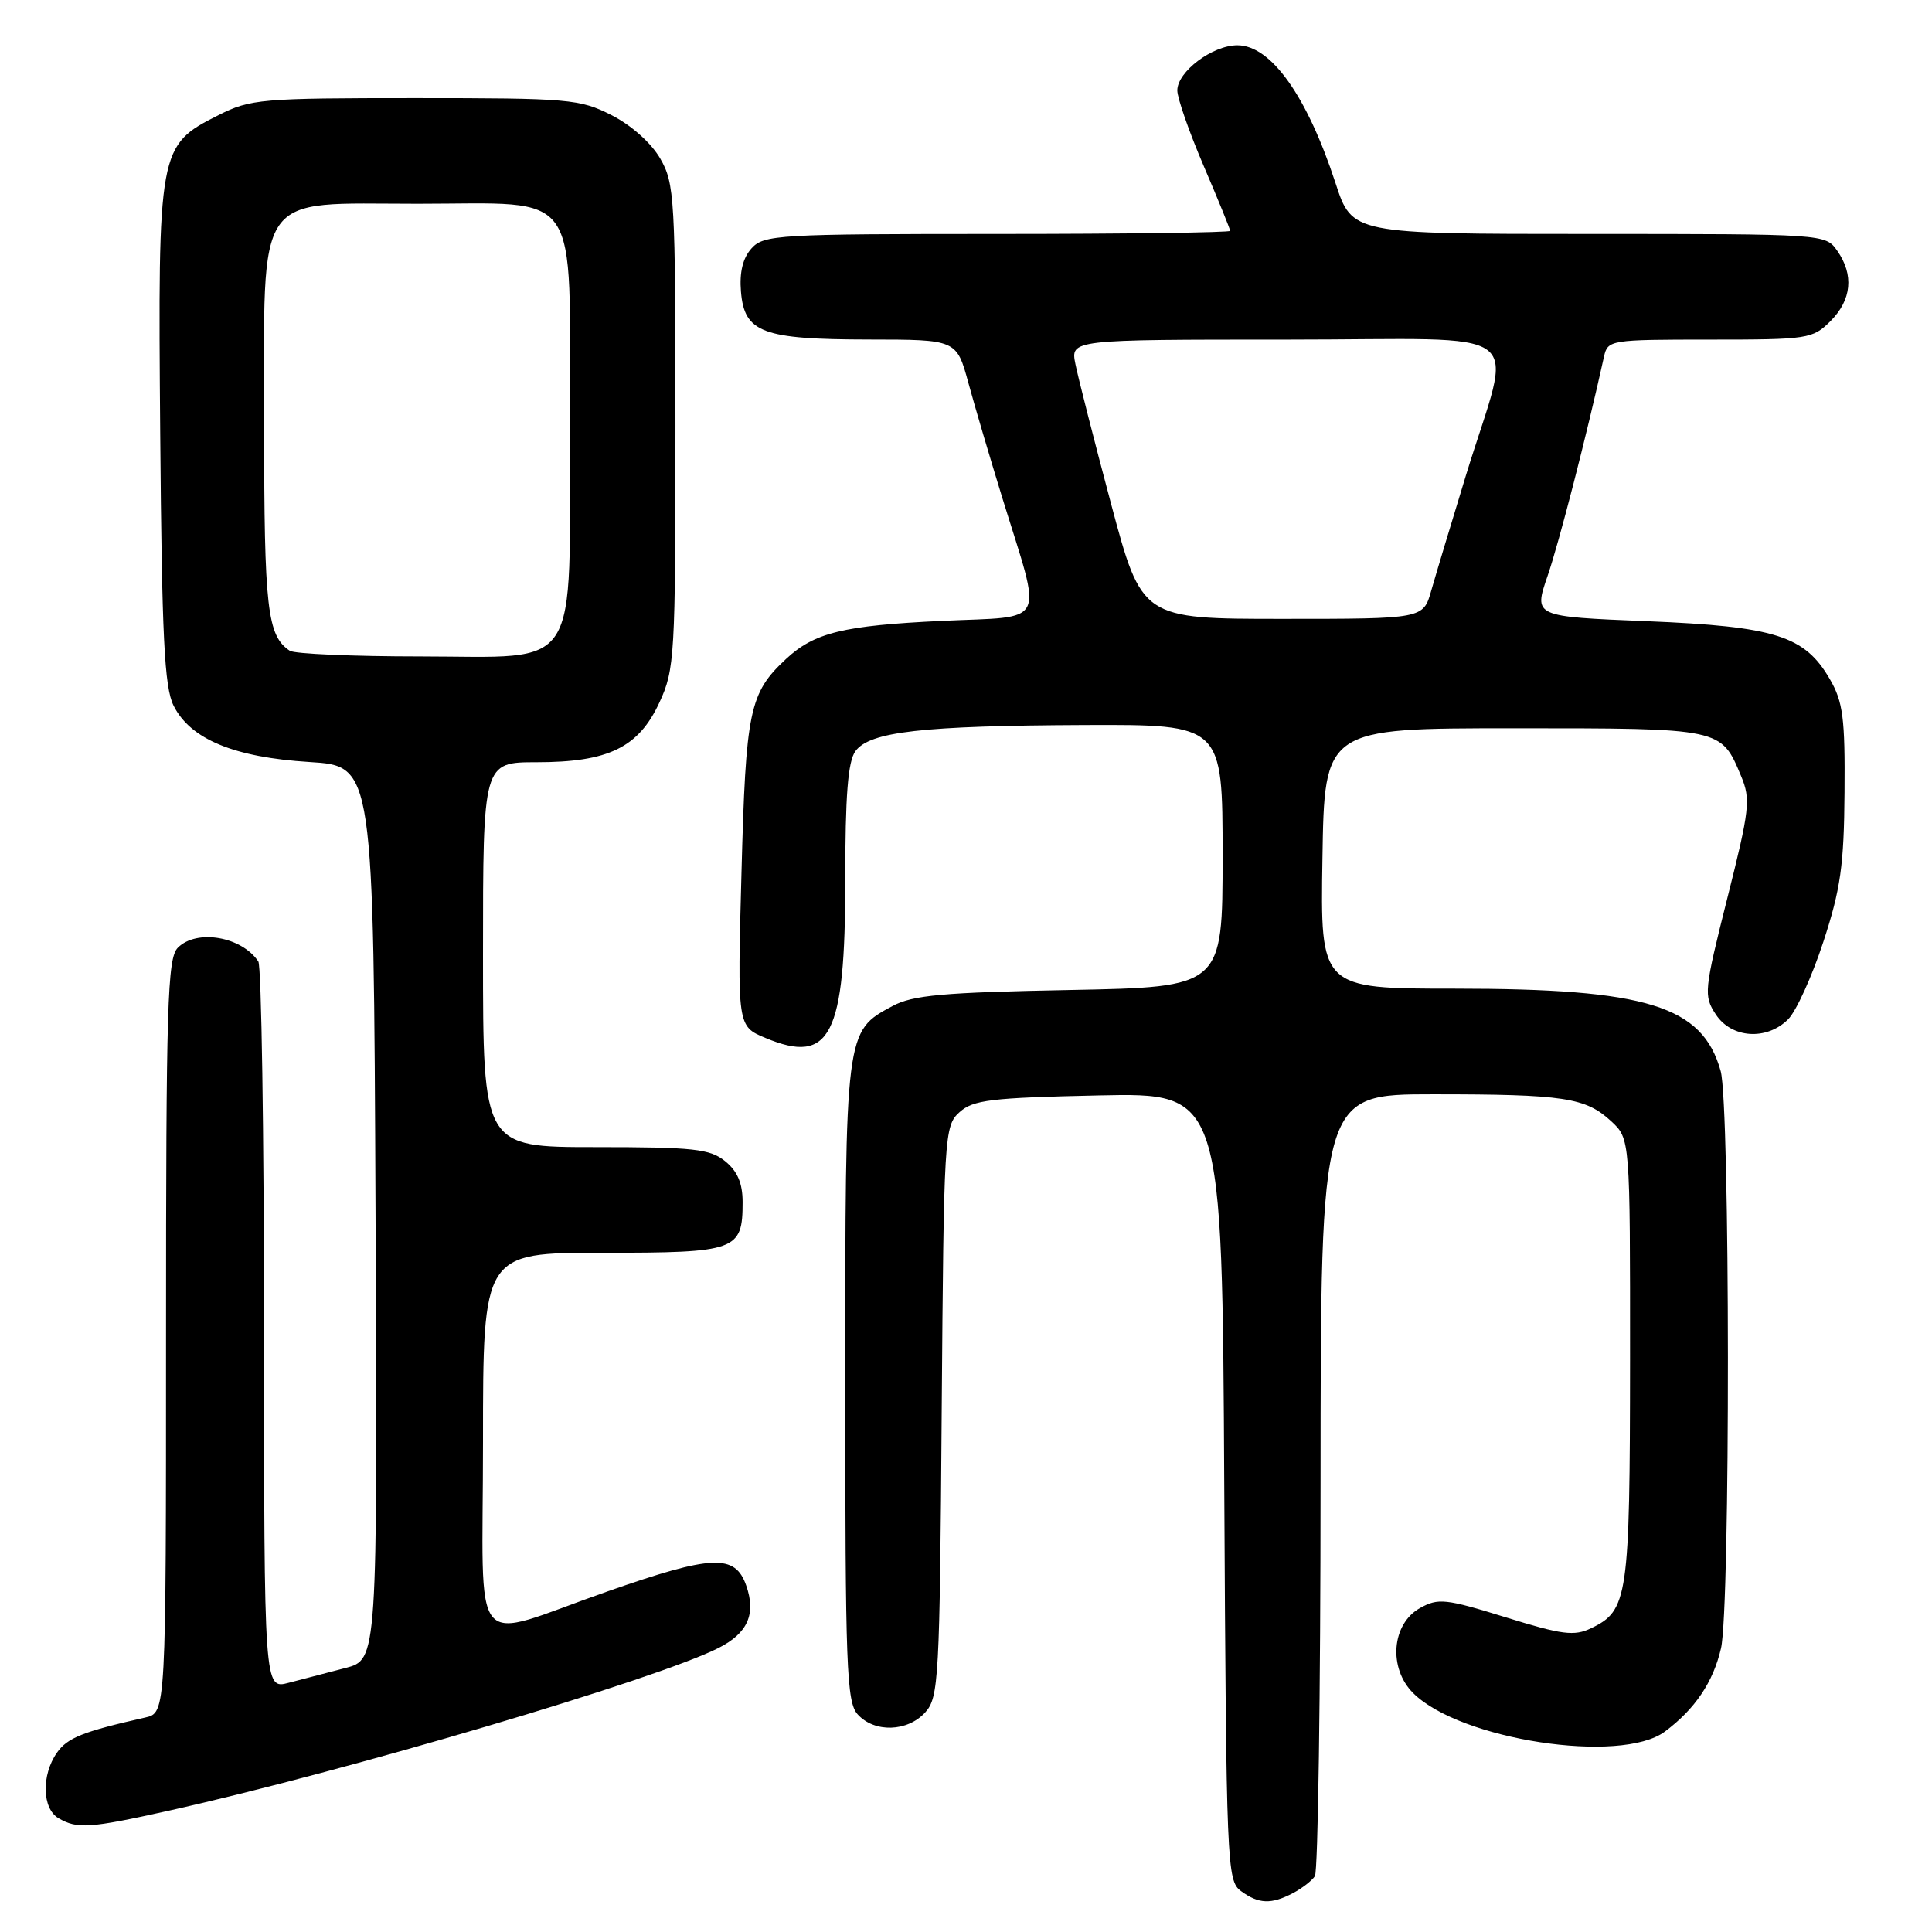<?xml version="1.0" encoding="UTF-8" standalone="no"?>
<!DOCTYPE svg PUBLIC "-//W3C//DTD SVG 1.1//EN" "http://www.w3.org/Graphics/SVG/1.1/DTD/svg11.dtd" >
<svg xmlns="http://www.w3.org/2000/svg" xmlns:xlink="http://www.w3.org/1999/xlink" version="1.1" viewBox="0 0 256 256">
 <g >
 <path fill="currentColor"
d=" M 171.32 250.85 C 172.52 250.22 173.83 249.21 174.23 248.60 C 174.64 248.00 174.98 224.44 174.98 196.25 C 175.00 145.00 175.00 145.00 189.88 145.00 C 207.24 145.00 210.10 145.43 213.49 148.57 C 216.00 150.90 216.00 150.90 215.99 180.20 C 215.97 211.70 215.72 213.41 210.83 215.75 C 208.59 216.83 206.99 216.62 199.51 214.30 C 191.54 211.83 190.57 211.73 188.15 213.08 C 184.40 215.18 183.93 221.03 187.25 224.34 C 193.46 230.55 214.76 233.80 220.61 229.44 C 224.60 226.46 227.00 222.90 228.04 218.42 C 229.29 213.06 229.25 146.43 228.00 141.93 C 225.59 133.27 218.26 131.00 192.77 131.00 C 174.95 131.00 174.95 131.00 175.23 113.75 C 175.50 96.50 175.50 96.50 200.60 96.50 C 228.25 96.50 228.04 96.46 230.71 102.85 C 231.99 105.91 231.84 107.27 228.88 119.01 C 225.79 131.29 225.73 131.94 227.35 134.41 C 229.43 137.59 234.10 137.90 236.94 135.06 C 238.00 134.00 240.10 129.39 241.60 124.81 C 243.89 117.83 244.34 114.66 244.41 105.00 C 244.49 95.16 244.21 92.99 242.47 90.00 C 239.14 84.24 235.26 83.01 218.20 82.31 C 203.21 81.70 203.21 81.70 205.06 76.32 C 206.58 71.90 210.21 57.81 212.54 47.25 C 213.03 45.05 213.35 45.00 226.56 45.00 C 239.59 45.00 240.18 44.91 242.55 42.55 C 245.36 39.73 245.68 36.42 243.44 33.22 C 241.89 31.01 241.80 31.00 210.52 31.00 C 179.16 31.00 179.16 31.00 176.96 24.25 C 173.18 12.70 168.41 6.00 163.96 6.00 C 160.65 6.00 156.00 9.50 156.00 11.98 C 156.00 13.00 157.57 17.50 159.50 22.00 C 161.43 26.50 163.00 30.36 163.00 30.59 C 163.00 30.81 149.12 31.00 132.15 31.00 C 103.11 31.00 101.21 31.11 99.59 32.90 C 98.43 34.18 97.97 36.06 98.18 38.63 C 98.63 44.08 101.00 44.97 115.13 44.99 C 126.75 45.00 126.75 45.00 128.32 50.75 C 129.18 53.91 131.21 60.77 132.82 66.00 C 138.15 83.26 138.97 81.60 124.80 82.27 C 111.72 82.89 107.91 83.82 104.15 87.32 C 99.29 91.84 98.82 94.10 98.25 115.64 C 97.70 135.98 97.70 135.98 101.42 137.53 C 110.03 141.13 112.00 137.27 112.00 116.74 C 112.00 105.40 112.35 100.90 113.35 99.53 C 115.24 96.95 122.16 96.16 143.75 96.07 C 162.00 96.00 162.00 96.00 162.00 113.40 C 162.00 130.79 162.00 130.79 141.75 131.18 C 124.95 131.50 120.95 131.86 118.27 133.30 C 111.98 136.67 112.00 136.50 112.00 183.12 C 112.00 221.01 112.17 225.53 113.65 227.17 C 115.87 229.62 120.25 229.49 122.60 226.90 C 124.39 224.92 124.52 222.54 124.78 187.02 C 125.06 150.28 125.12 149.20 127.14 147.37 C 128.95 145.74 131.28 145.46 145.58 145.15 C 161.95 144.80 161.95 144.80 162.22 196.98 C 162.49 247.31 162.57 249.21 164.44 250.58 C 166.79 252.30 168.44 252.36 171.32 250.85 Z  M 22.26 239.95 C 45.77 234.72 87.05 222.51 95.22 218.36 C 99.08 216.40 100.20 213.87 98.88 210.10 C 97.41 205.88 94.38 206.01 80.50 210.87 C 61.87 217.39 64.00 219.95 64.00 191.02 C 64.00 166.00 64.00 166.00 79.88 166.00 C 97.63 166.00 98.40 165.72 98.40 159.28 C 98.40 156.79 97.72 155.19 96.09 153.87 C 94.06 152.23 91.95 152.00 78.89 152.00 C 64.00 152.00 64.00 152.00 64.00 126.50 C 64.00 101.00 64.00 101.00 71.10 101.00 C 80.62 101.00 84.62 99.05 87.38 93.07 C 89.40 88.72 89.50 86.97 89.50 56.50 C 89.50 26.20 89.39 24.31 87.48 21.00 C 86.28 18.93 83.64 16.58 81.02 15.25 C 76.82 13.12 75.39 13.00 55.00 13.00 C 34.61 13.00 33.18 13.12 28.96 15.25 C 20.98 19.28 20.92 19.58 21.23 57.50 C 21.45 84.44 21.78 91.05 23.00 93.50 C 25.22 97.95 31.02 100.35 41.00 100.97 C 49.50 101.50 49.50 101.50 49.76 160.71 C 50.02 219.92 50.02 219.92 45.76 221.02 C 43.42 221.63 40.04 222.51 38.25 222.98 C 35.00 223.84 35.00 223.84 34.98 176.17 C 34.98 149.95 34.64 128.00 34.23 127.40 C 32.03 124.10 26.07 123.07 23.57 125.57 C 22.18 126.96 22.00 133.01 22.00 177.05 C 22.00 226.96 22.00 226.96 19.25 227.58 C 10.97 229.45 8.93 230.26 7.54 232.25 C 5.47 235.20 5.58 239.66 7.75 240.92 C 10.23 242.37 11.86 242.26 22.26 239.95 Z  M 147.22 66.75 C 144.98 58.36 142.86 50.04 142.50 48.25 C 141.84 45.00 141.84 45.00 170.50 45.00 C 203.52 45.00 200.47 42.69 194.24 63.00 C 192.30 69.33 190.24 76.19 189.65 78.25 C 188.59 82.00 188.59 82.00 169.94 82.00 C 151.30 82.00 151.30 82.00 147.22 66.75 Z  M 38.40 86.23 C 35.41 84.24 35.00 80.68 35.00 56.52 C 35.00 24.83 33.50 27.00 55.34 27.00 C 77.28 27.00 75.50 24.42 75.50 56.21 C 75.50 89.62 77.18 87.00 55.73 86.98 C 46.80 86.98 39.00 86.64 38.40 86.23 Z "/>
</g>
</svg>